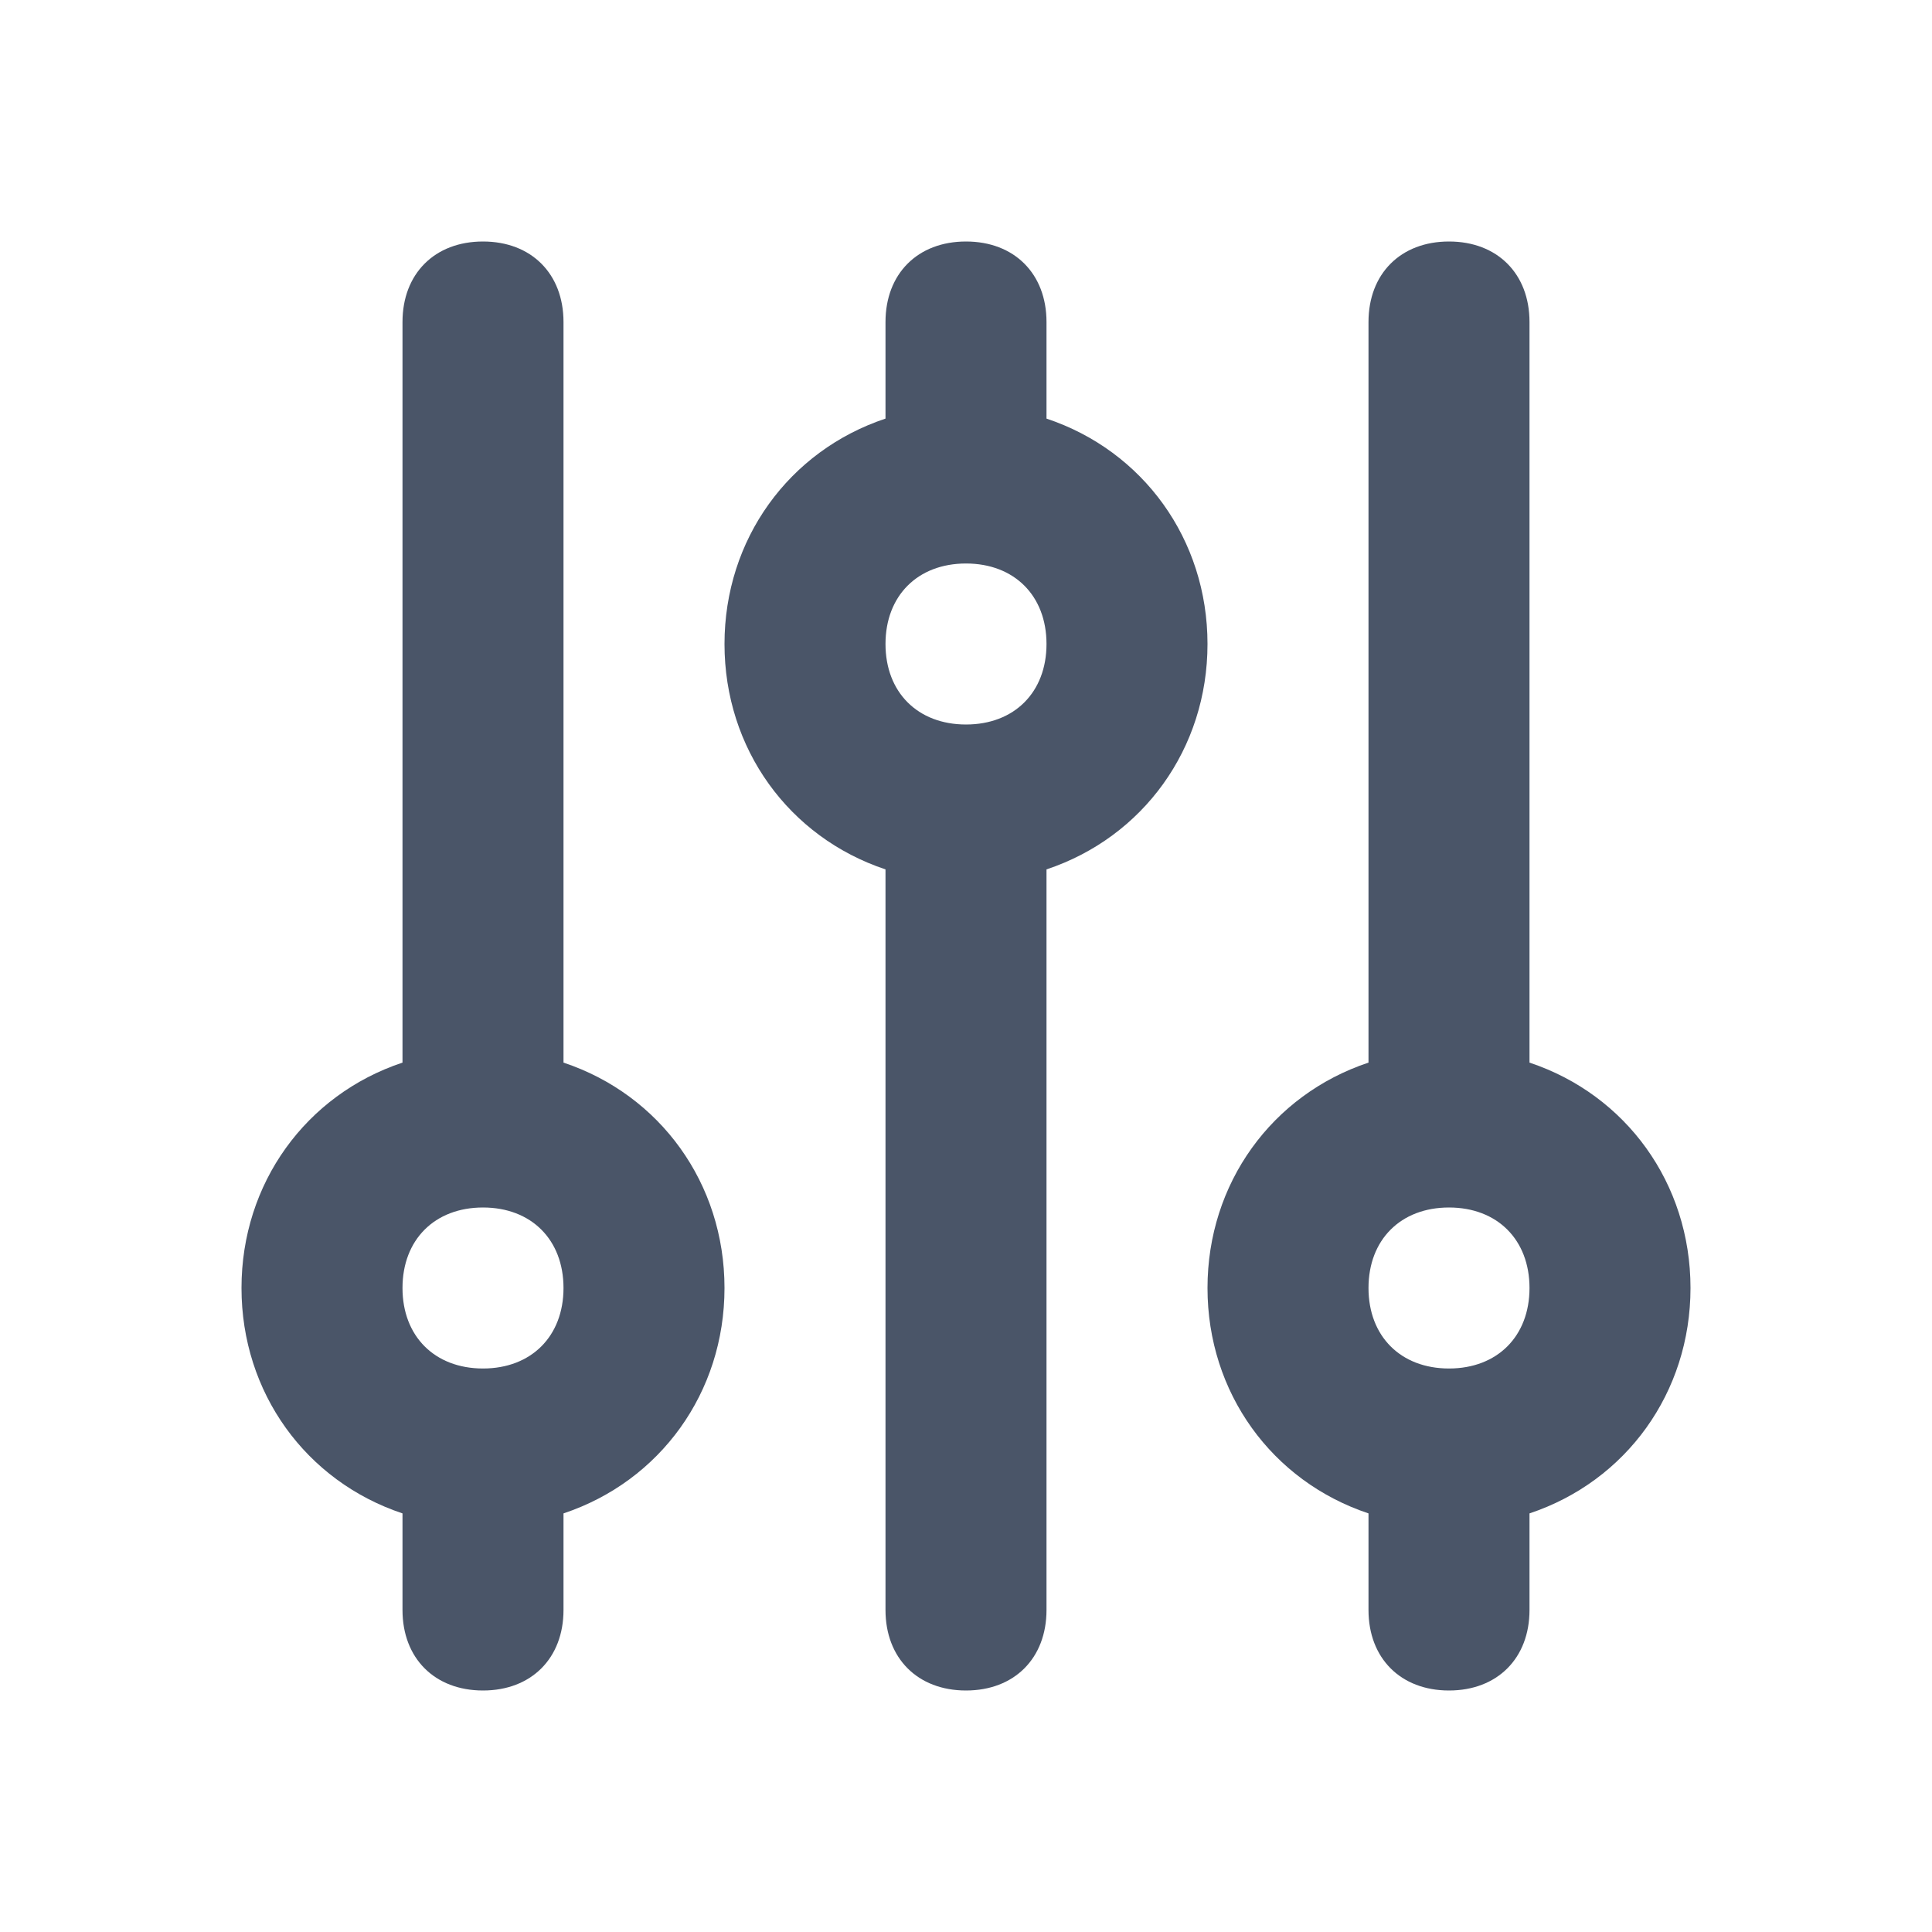 <?xml version="1.0" encoding="utf-8"?>
<!-- Generator: Adobe Illustrator 24.1.3, SVG Export Plug-In . SVG Version: 6.00 Build 0)  -->
<svg version="1.1" id="Layer_1" xmlns="http://www.w3.org/2000/svg" xmlns:xlink="http://www.w3.org/1999/xlink" x="0px" y="0px"
	 viewBox="0 0 24 24" style="enable-background:new 0 0 24 24;" xml:space="preserve">
<style type="text/css">
	.st0{fill:#4A5568;}
</style>
<g>
	<path class="st0" d="M18,21c-0.6,0-1-0.4-1-1v-1.2c-1.2-0.4-2-1.5-2-2.8s0.8-2.4,2-2.8V4c0-0.6,0.4-1,1-1s1,0.4,1,1v9.2
		c1.2,0.4,2,1.5,2,2.8s-0.8,2.4-2,2.8V20C19,20.6,18.6,21,18,21z M18,17c0.6,0,1-0.4,1-1s-0.4-1-1-1s-1,0.4-1,1S17.4,17,18,17z
		 M12,21c-0.6,0-1-0.4-1-1v-9.2C9.8,10.4,9,9.3,9,8s0.8-2.4,2-2.8V4c0-0.6,0.4-1,1-1s1,0.4,1,1v1.2c1.2,0.4,2,1.5,2,2.8
		s-0.8,2.4-2,2.8V20C13,20.6,12.6,21,12,21z M12,7c-0.6,0-1,0.4-1,1s0.4,1,1,1s1-0.4,1-1S12.6,7,12,7z M6,21c-0.6,0-1-0.4-1-1v-1.2
		c-1.2-0.4-2-1.5-2-2.8s0.8-2.4,2-2.8V4c0-0.6,0.4-1,1-1s1,0.4,1,1v9.2c1.2,0.4,2,1.5,2,2.8s-0.8,2.4-2,2.8V20C7,20.6,6.6,21,6,21z
		 M6,17c0.6,0,1-0.4,1-1s-0.4-1-1-1s-1,0.4-1,1S5.4,17,6,17z"/>
</g>
</svg>
